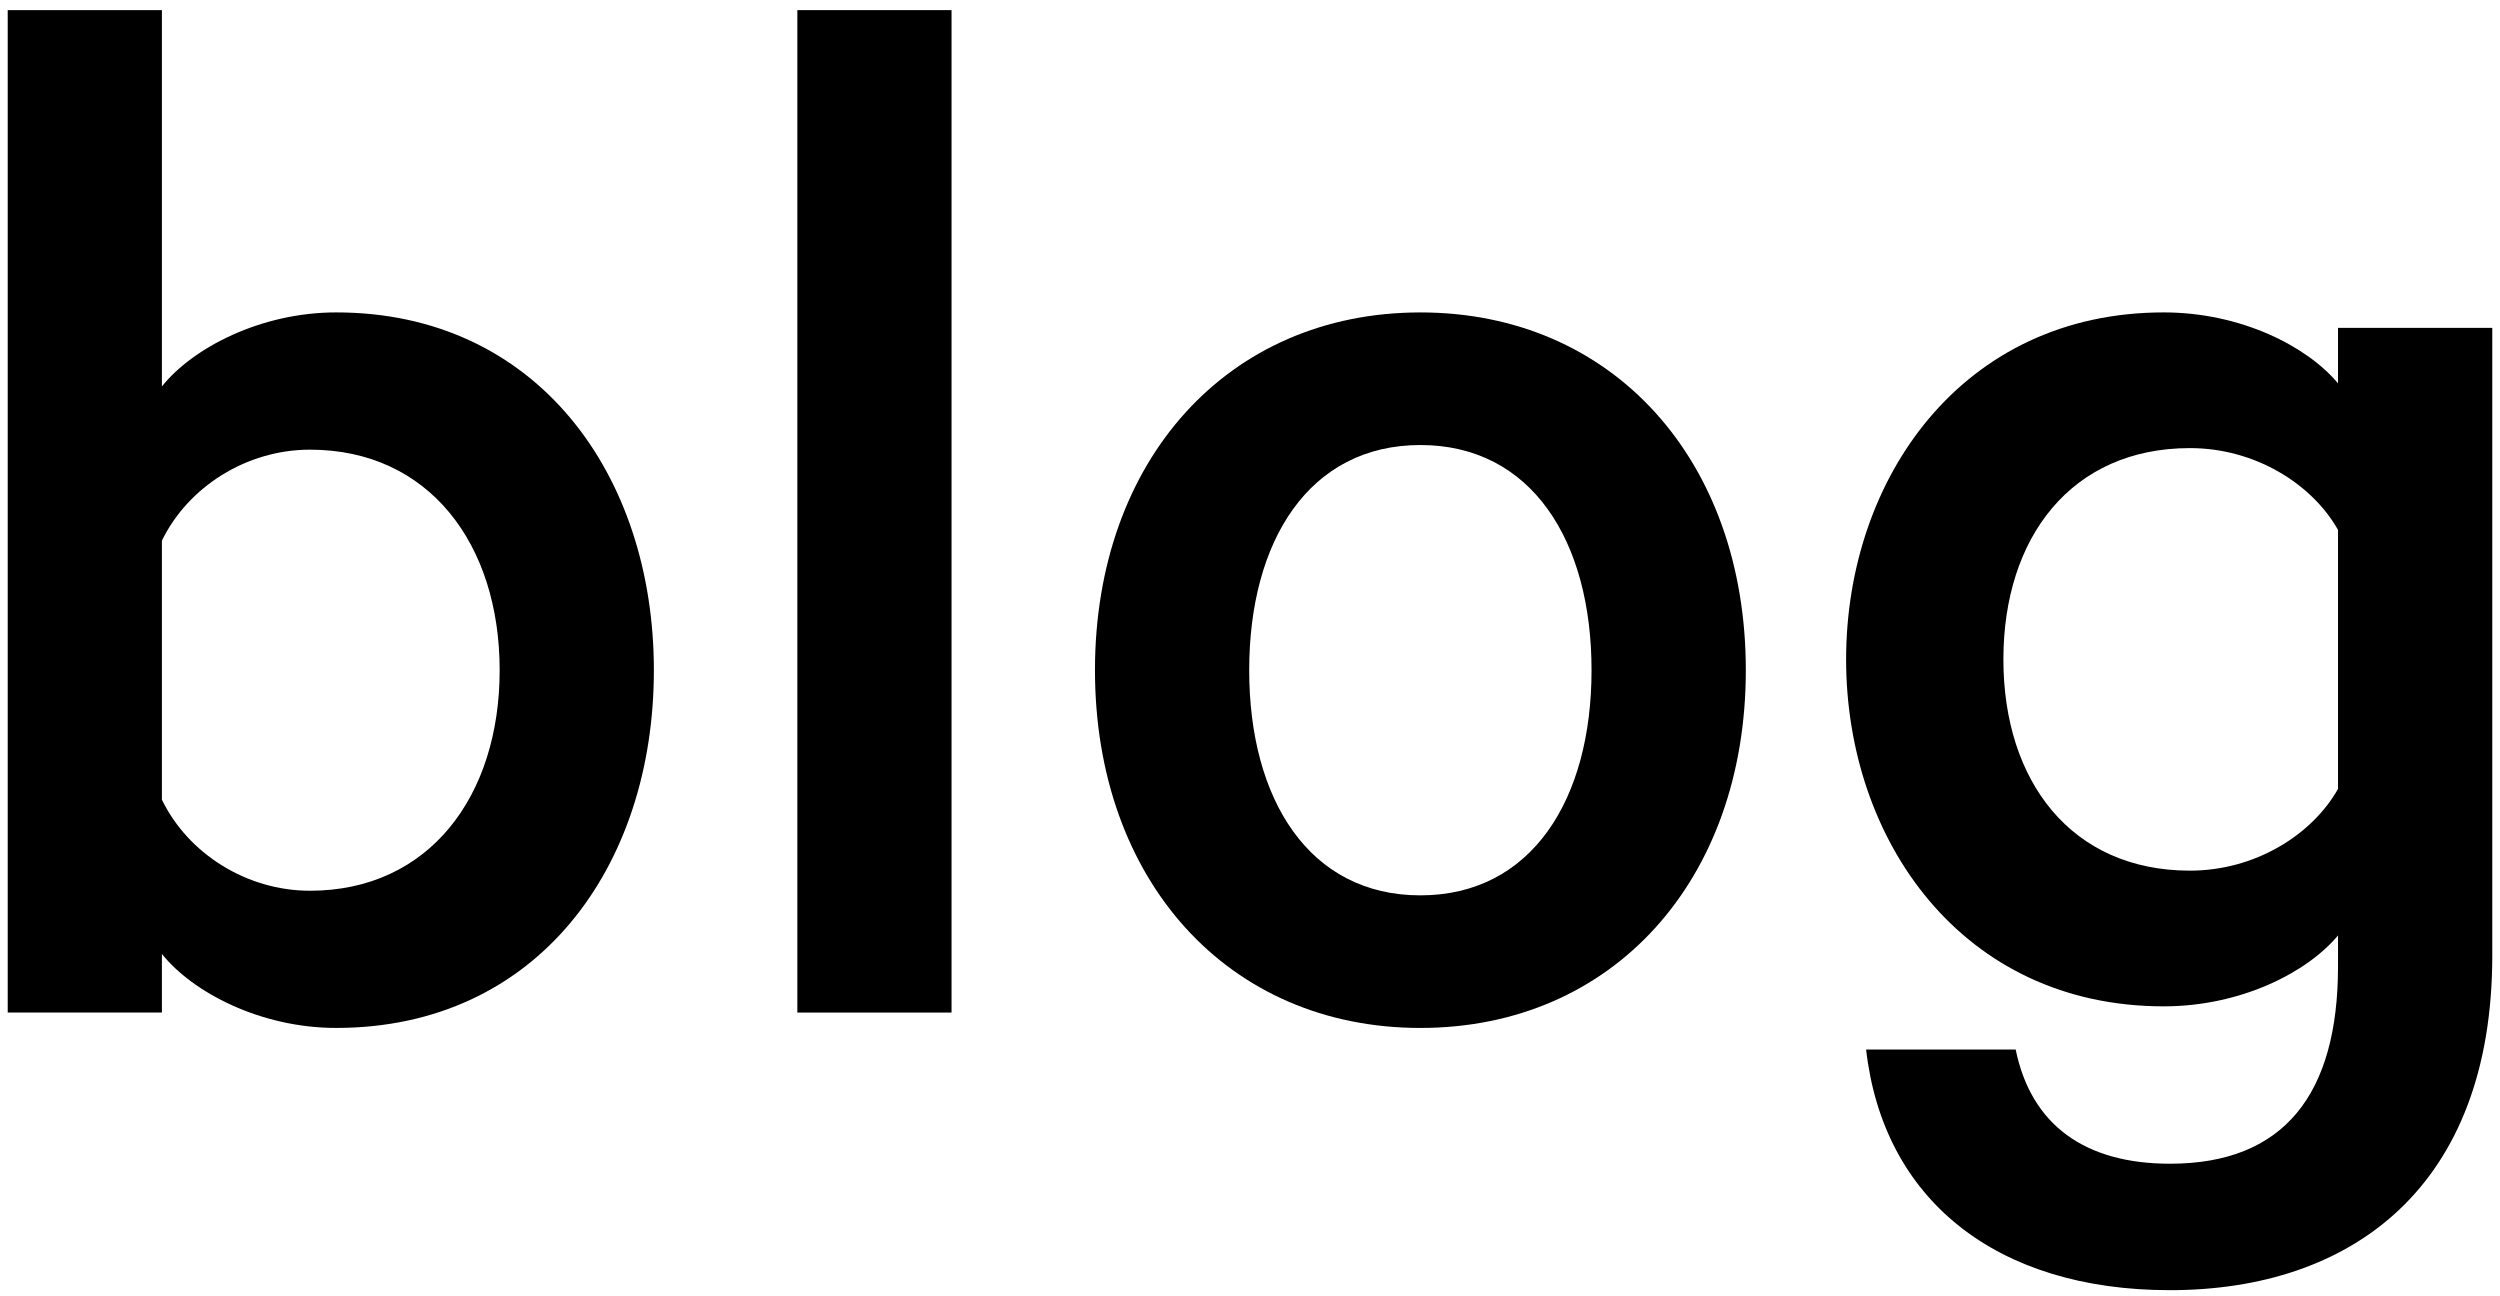 <?xml version="1.0" encoding="utf-8"?>
<!-- Generator: Adobe Illustrator 18.1.1, SVG Export Plug-In . SVG Version: 6.00 Build 0)  -->
<svg version="1.1" id="txt_blog" xmlns="http://www.w3.org/2000/svg" xmlns:xlink="http://www.w3.org/1999/xlink" x="0px"
	 y="0px" viewBox="0 0 162 84" enable-background="new 0 0 162 84" xml:space="preserve">
<g>
	<path d="M10.491,65.614H0.5V0.656h9.991v24.385c1.999-2.498,6.396-4.797,11.293-4.797c12.99,0,20.587,10.493,20.587,23.183
		c0,12.794-7.597,23.183-20.587,23.183c-4.898,0-9.294-2.299-11.293-4.794V65.614z M10.491,51.82c1.7,3.503,5.497,5.9,9.594,5.9
		c7.695,0,12.293-6.096,12.293-14.292c0-8.194-4.598-14.29-12.293-14.29c-4.097,0-7.894,2.4-9.594,5.897V51.82z"/>
	<path d="M61.66,65.614h-9.991V0.656h9.991V65.614z"/>
	<path d="M92.04,66.611c-12.492,0-21.086-9.594-21.086-23.183s8.594-23.183,21.086-23.183s21.089,9.594,21.089,23.183
		S104.532,66.611,92.04,66.611z M92.04,28.838c-7.197,0-11.092,6.197-11.092,14.589s3.895,14.592,11.092,14.592
		s11.092-6.199,11.092-14.592S99.237,28.838,92.04,28.838z"/>
	<path d="M151.503,60.618c-1.999,2.397-6.292,4.593-11.293,4.593c-13.091,0-20.582-10.787-20.582-22.481s7.491-22.486,20.582-22.486
		c5.001,0,9.294,2.198,11.293,4.598v-3.598h9.997v40.671c0,14.992-9.098,21.688-20.887,21.688c-11.293,0-18.588-5.895-19.688-15.592
		h9.692c1.002,4.898,4.5,7.398,9.997,7.398c7.393,0,10.89-4.5,10.89-12.792V60.618z M151.503,34.335
		c-1.7-2.999-5.394-5.298-9.594-5.298c-7.692,0-12.089,5.796-12.089,13.693c0,7.891,4.396,13.688,12.089,13.688
		c4.2,0,7.894-2.294,9.594-5.295V34.335z"/>
</g>
</svg>
